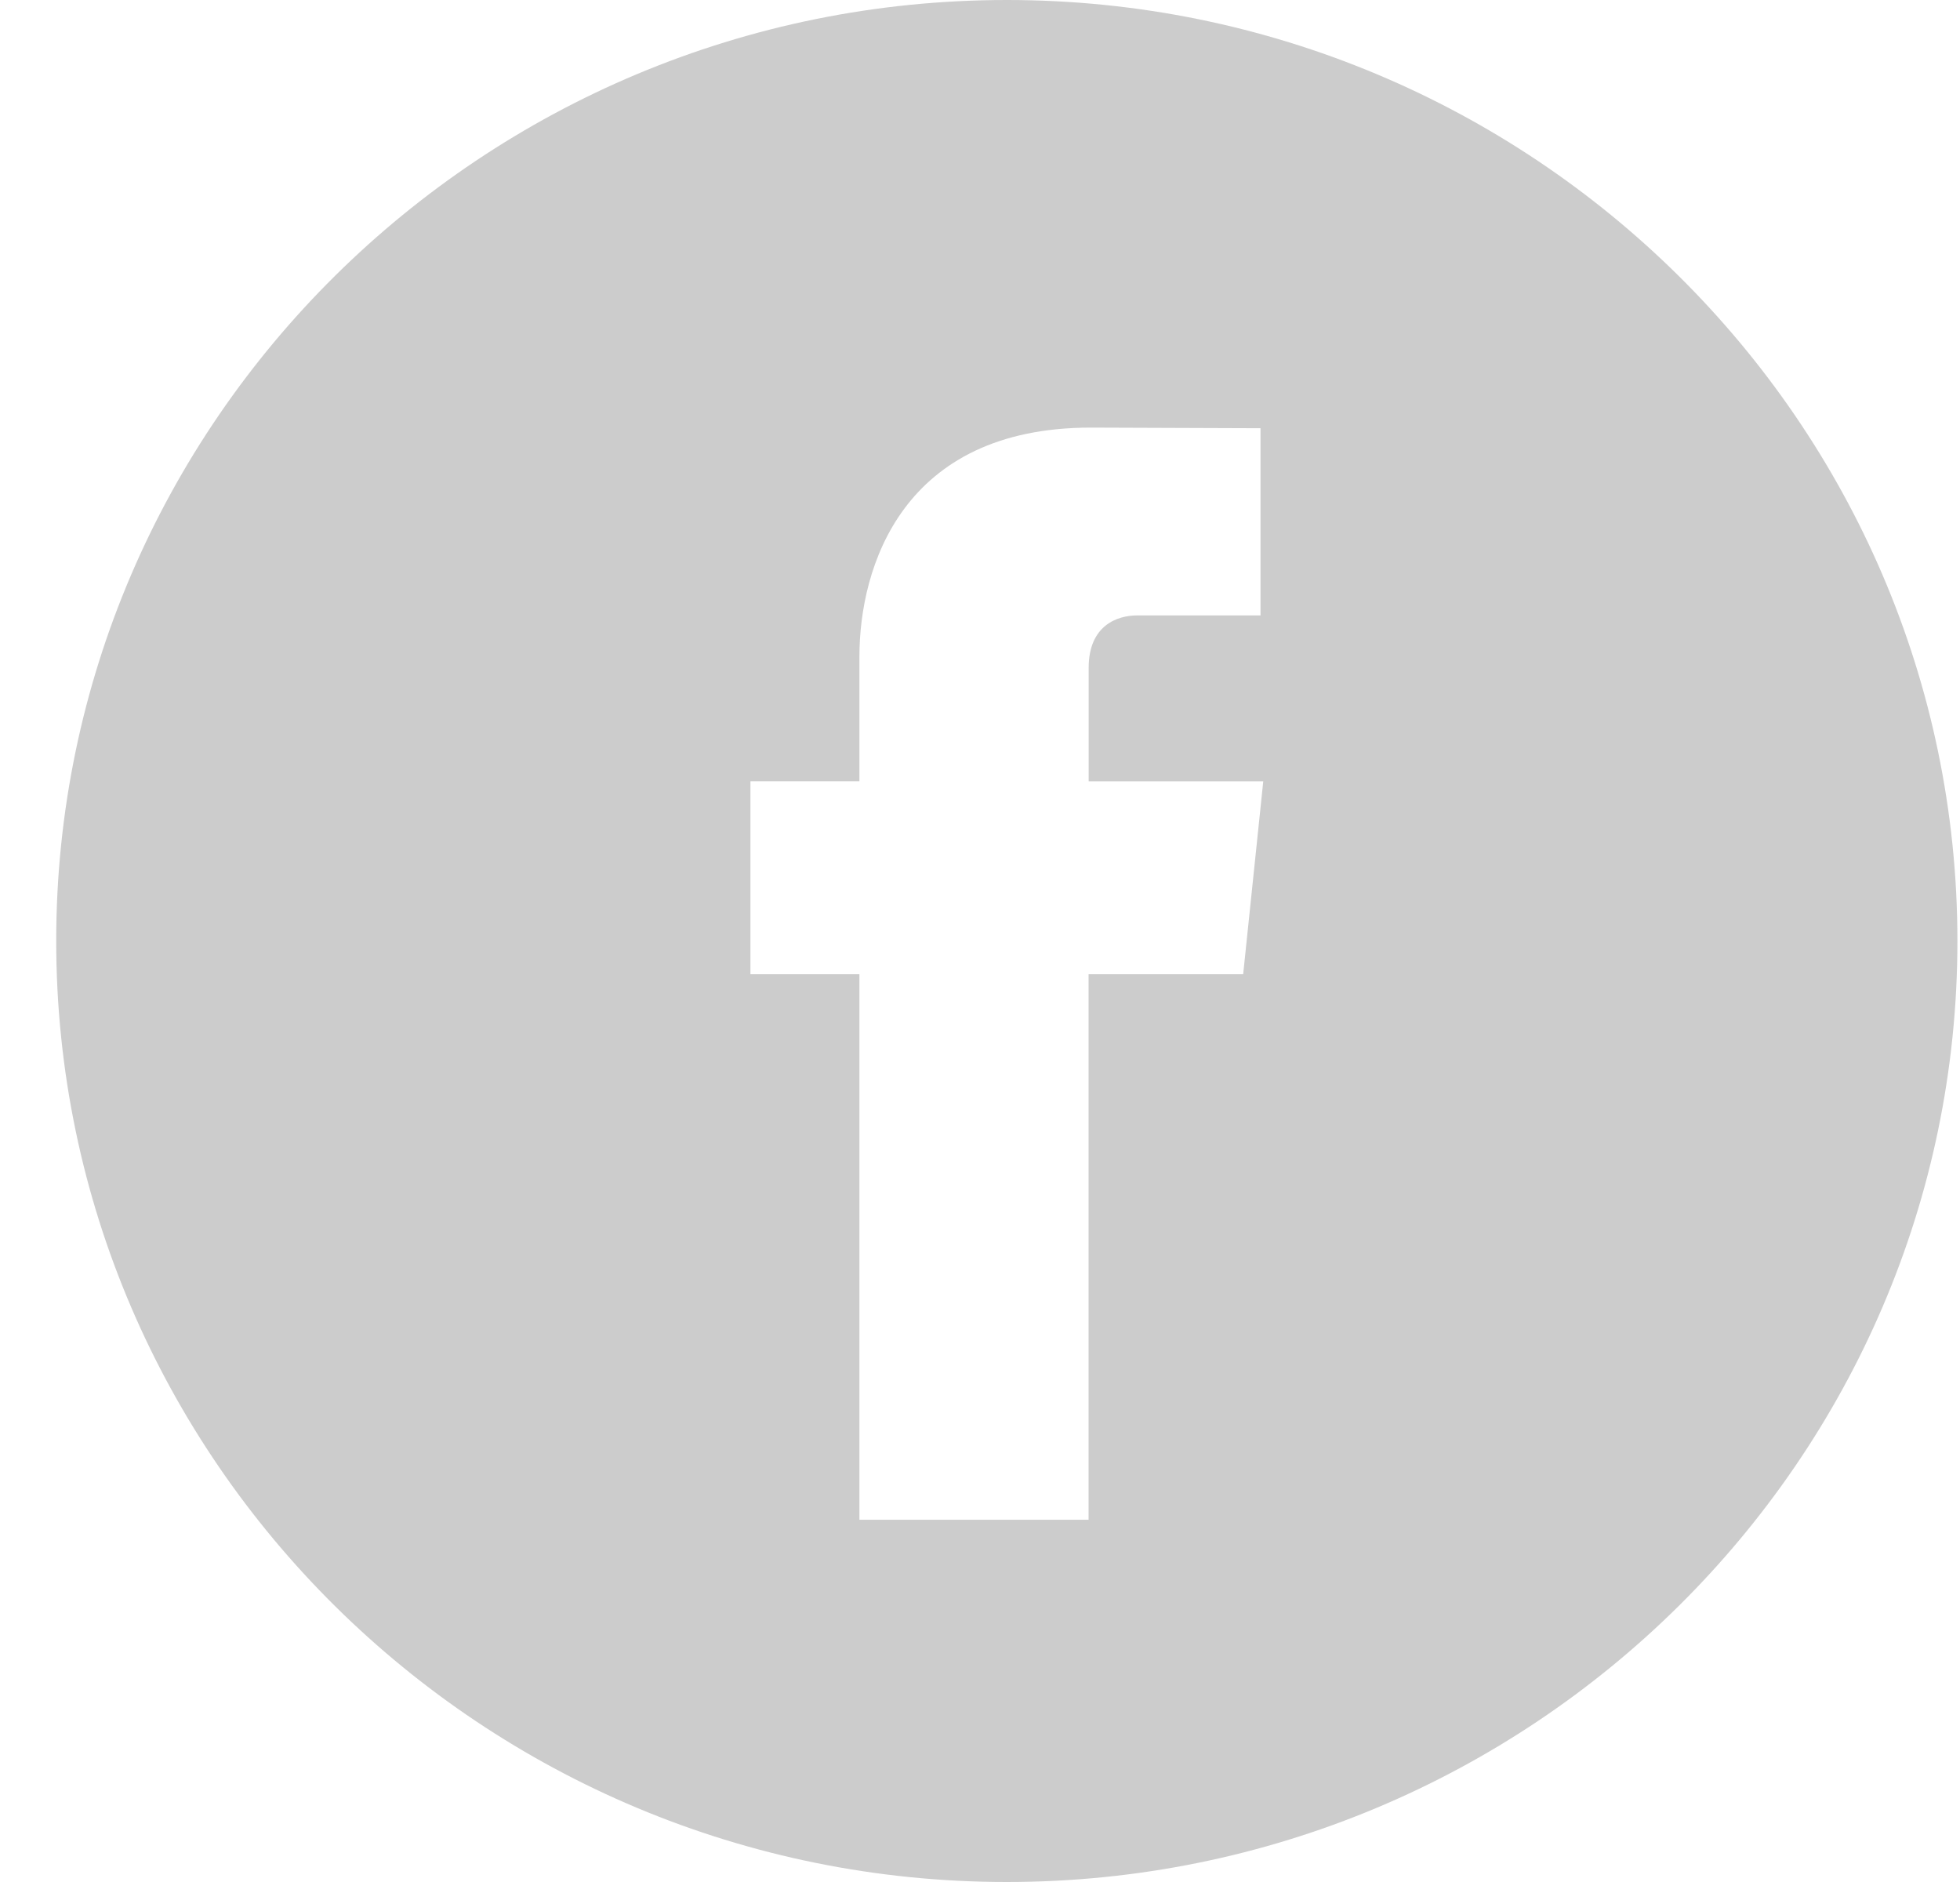 <svg width="25" height="24" viewBox="0 0 25 24" xmlns="http://www.w3.org/2000/svg"><title>Shape</title><path d="M12.842 0C6.156 0 .717 5.383.717 12c0 6.616 5.44 12 12.125 12s12.125-5.384 12.125-12c0-6.617-5.439-12-12.125-12zm3.015 12.422h-1.972v6.959h-2.923v-6.959h-1.39V9.963h1.39v-1.59c0-1.14.547-2.92 2.95-2.92l2.166.008v2.387h-1.572c-.256 0-.62.127-.62.67v1.446h2.227l-.256 2.458z" fill="#CCC"/></svg>